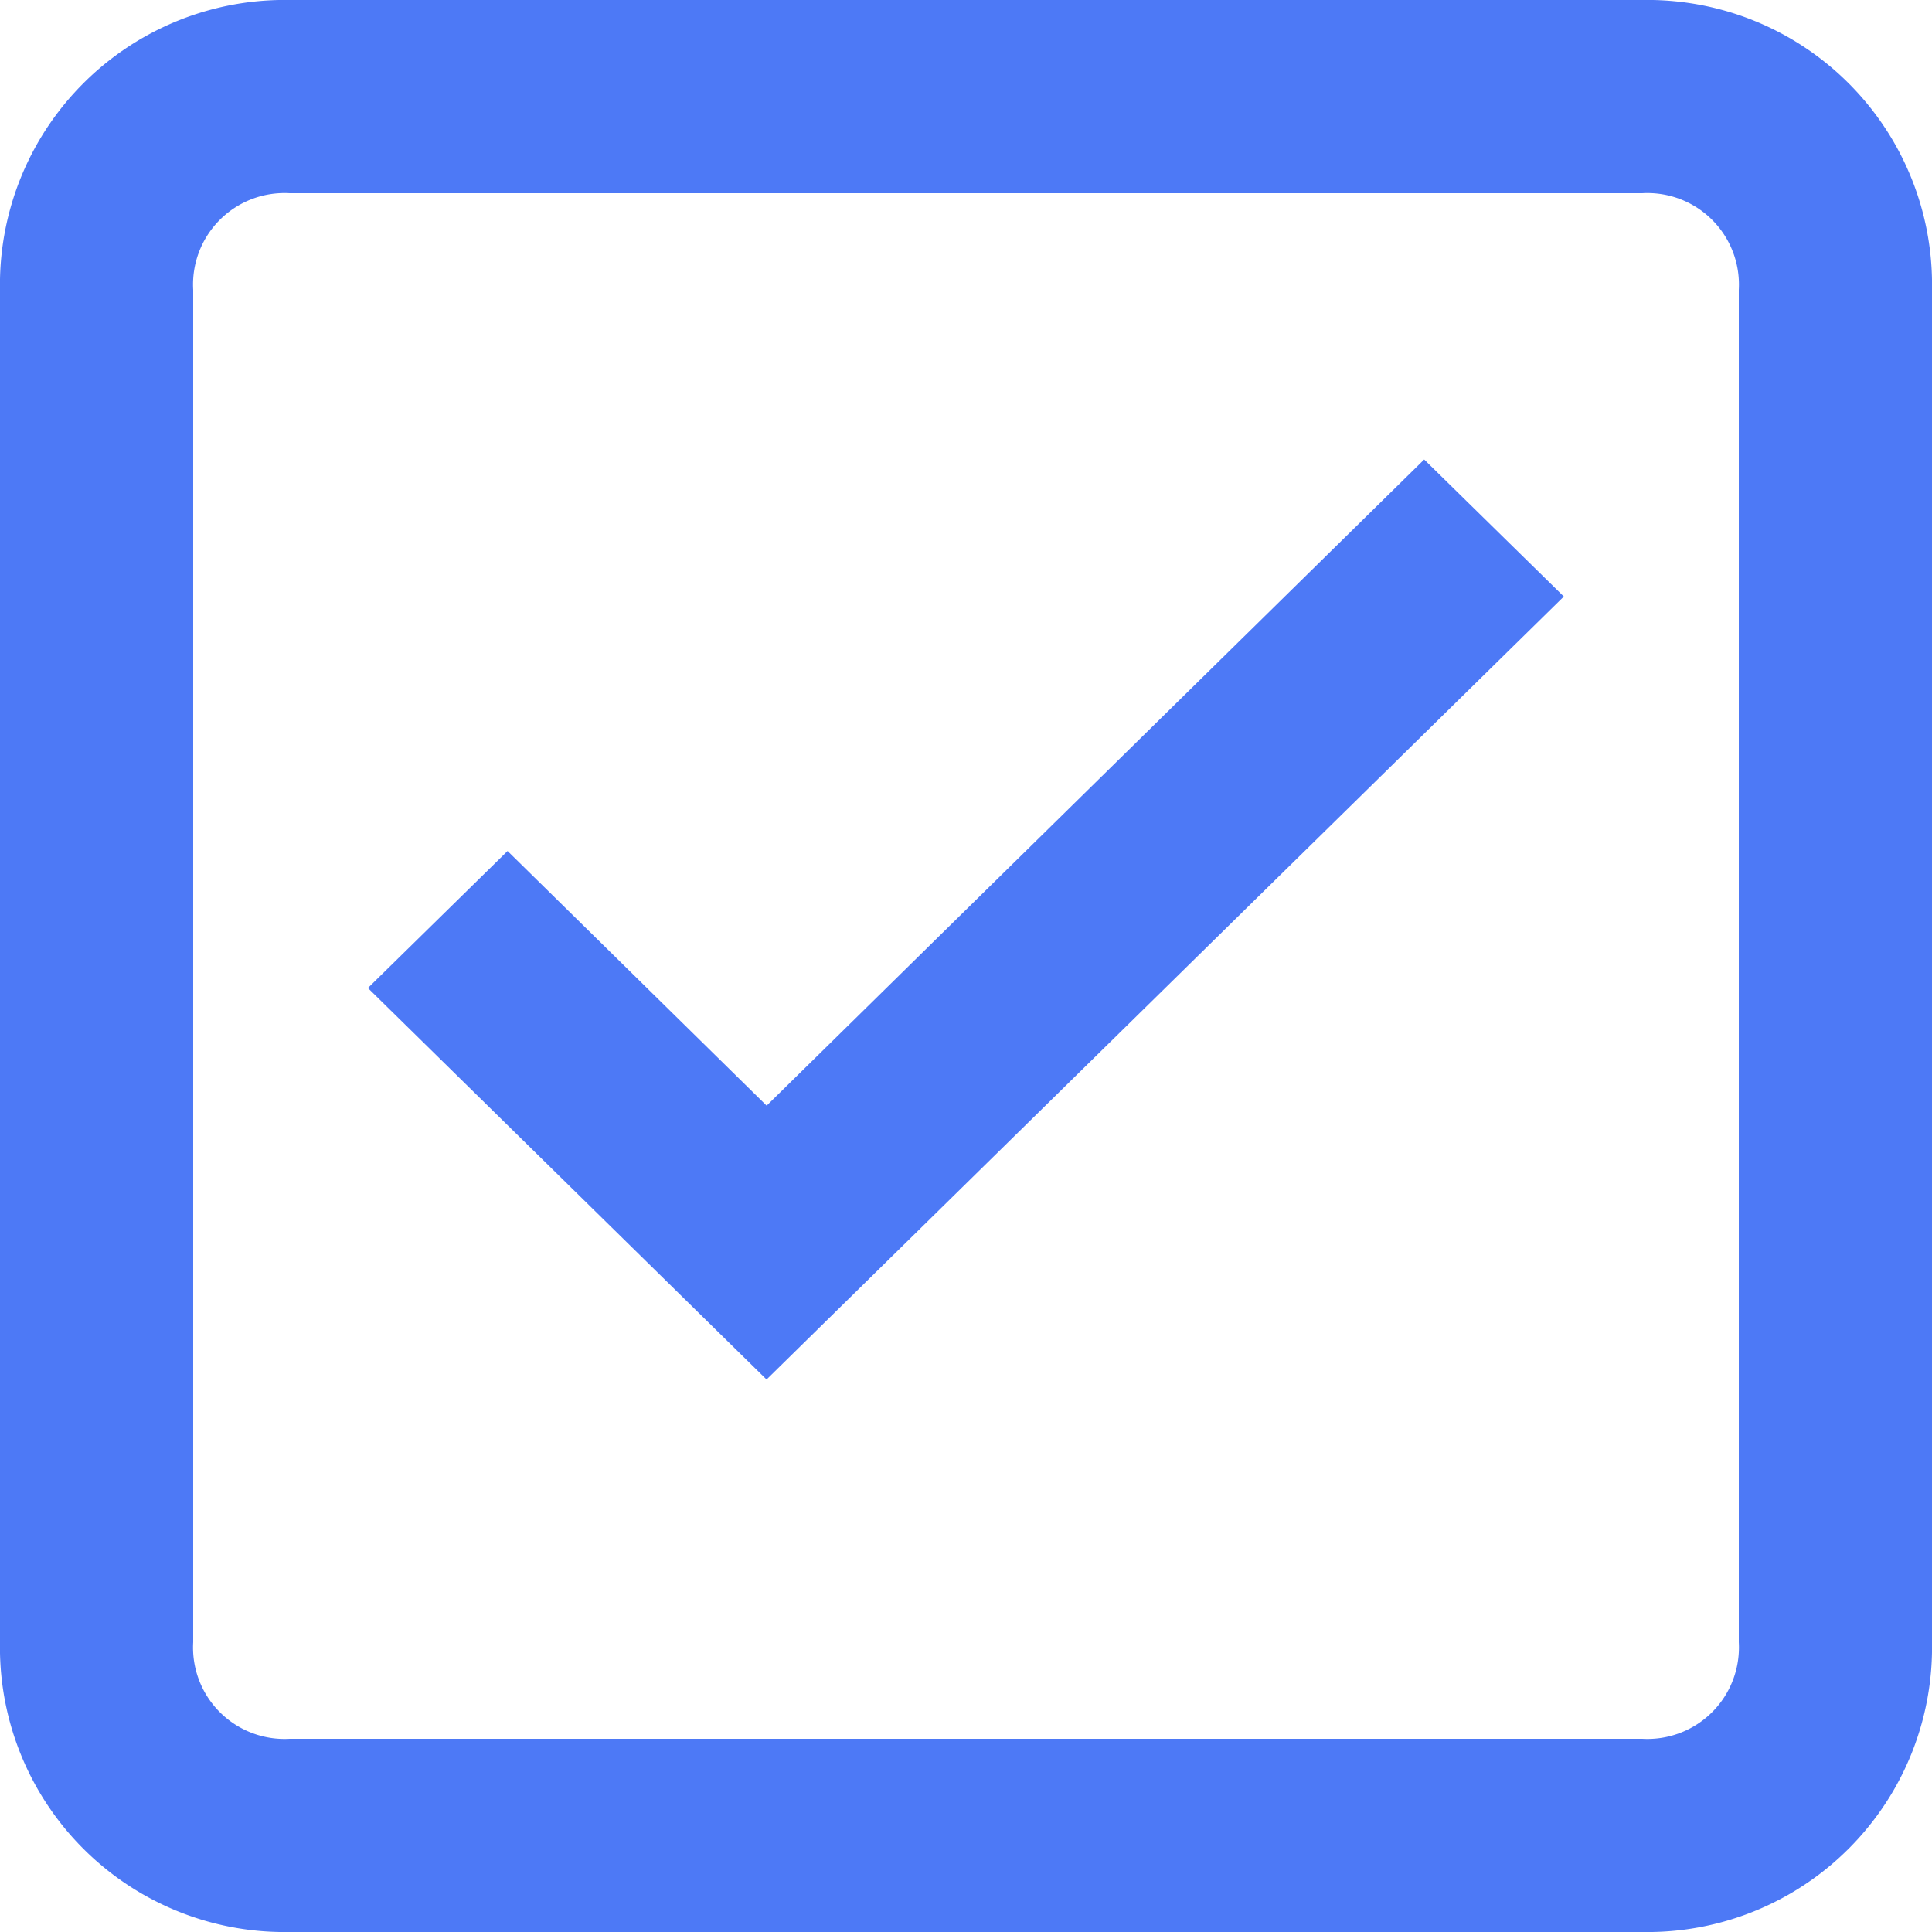 <svg xmlns="http://www.w3.org/2000/svg" width="23.52" height="23.52" viewBox="0 0 23.52 23.52">
    <defs>
        <style>
            .cls-1{fill:#4d79f6}
        </style>
    </defs>
    <g id="_090-check-mark_1" transform="translate(-778.24 -426.24)">
        <g id="Group">
            <path id="Vector" d="M798.232 449.76h-16.465a3.464 3.464 0 0 1-3.527-3.528v-16.464a3.465 3.465 0 0 1 3.527-3.528h16.465a3.465 3.465 0 0 1 3.528 3.528v16.464a3.465 3.465 0 0 1-3.528 3.528zm-16.465-21.168a1.113 1.113 0 0 0-1.175 1.176v16.464a1.113 1.113 0 0 0 1.175 1.176h16.465a1.114 1.114 0 0 0 1.176-1.176v-16.464a1.114 1.114 0 0 0-1.176-1.176z" class="cls-1"/>
            <path id="Vector-2" d="M787.573 439.7l-3.154-3.1-1.7 1.668 4.853 4.766 9.706-9.532-1.7-1.668z" class="cls-1"/>
        </g>
    </g>
</svg>
